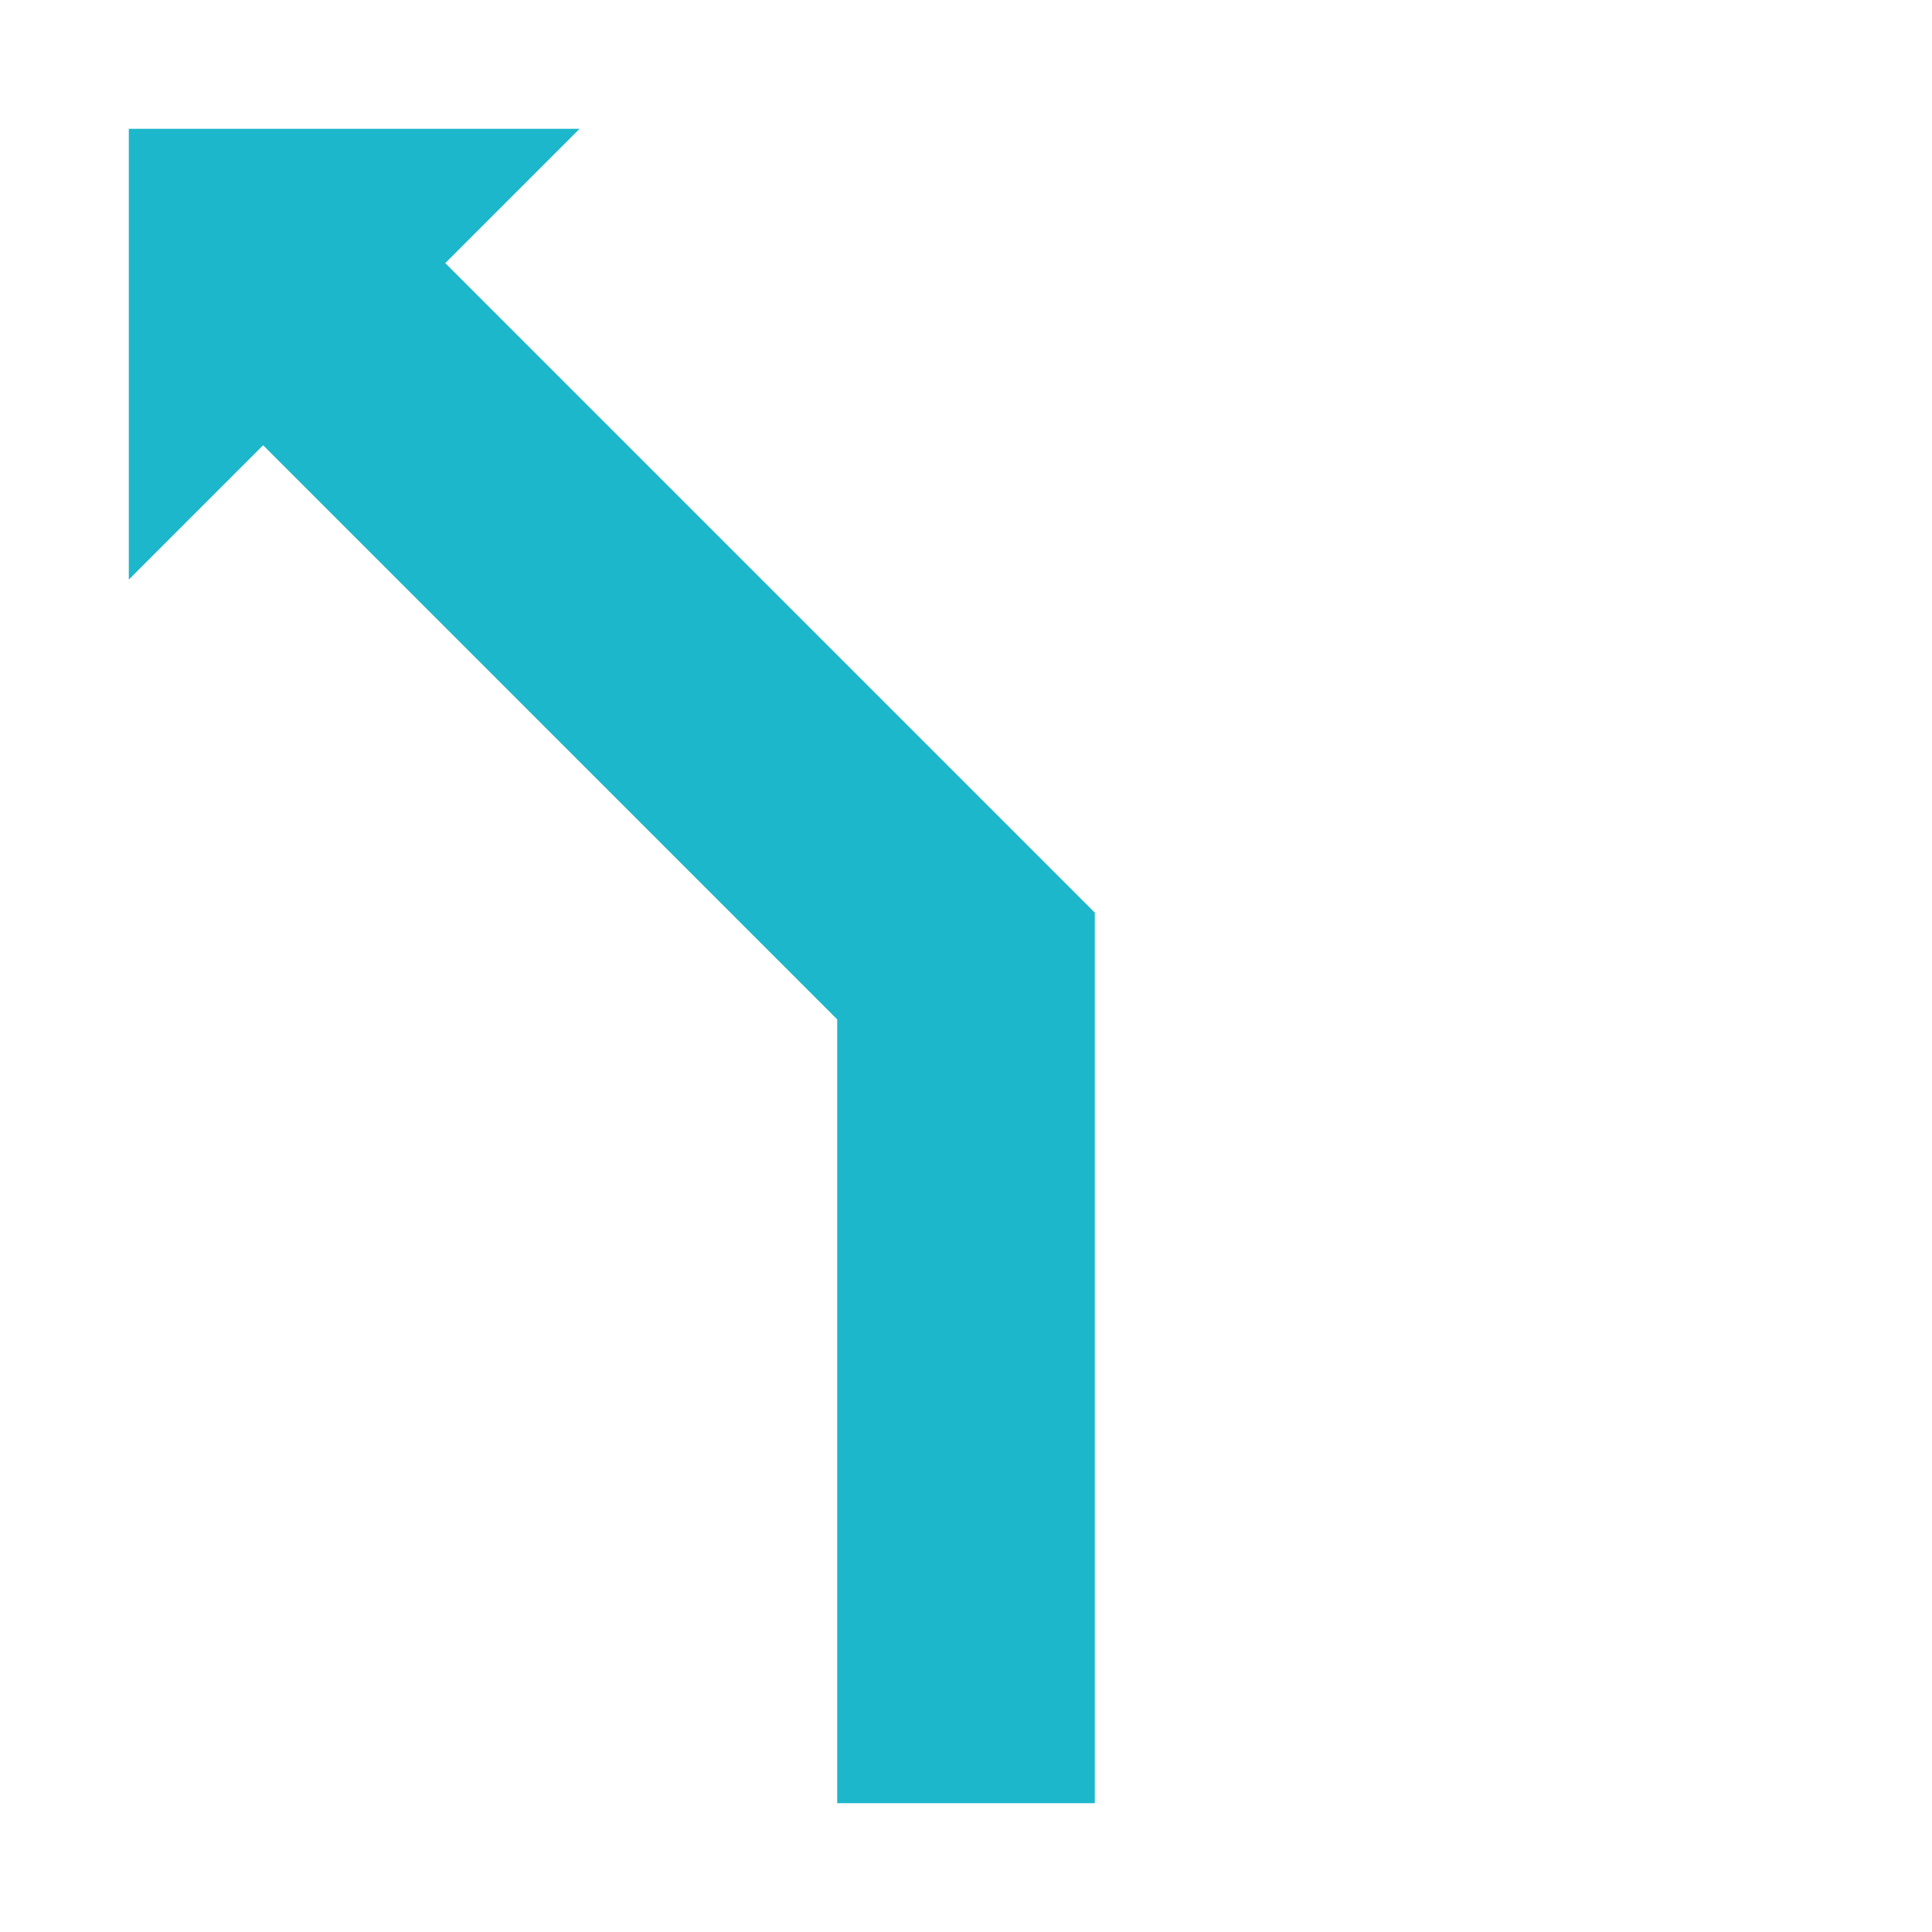 <svg id="Ebene_1" data-name="Ebene 1" xmlns="http://www.w3.org/2000/svg" viewBox="0 0 30 30"><defs><style>.cls-1{fill:#1db7cb;}</style></defs><polygon class="cls-1" points="6.914 4.086 9 2 2 2 2 9 4.086 6.914 13 15.829 13 28 17 28 17 14.172 6.914 4.086"/></svg>